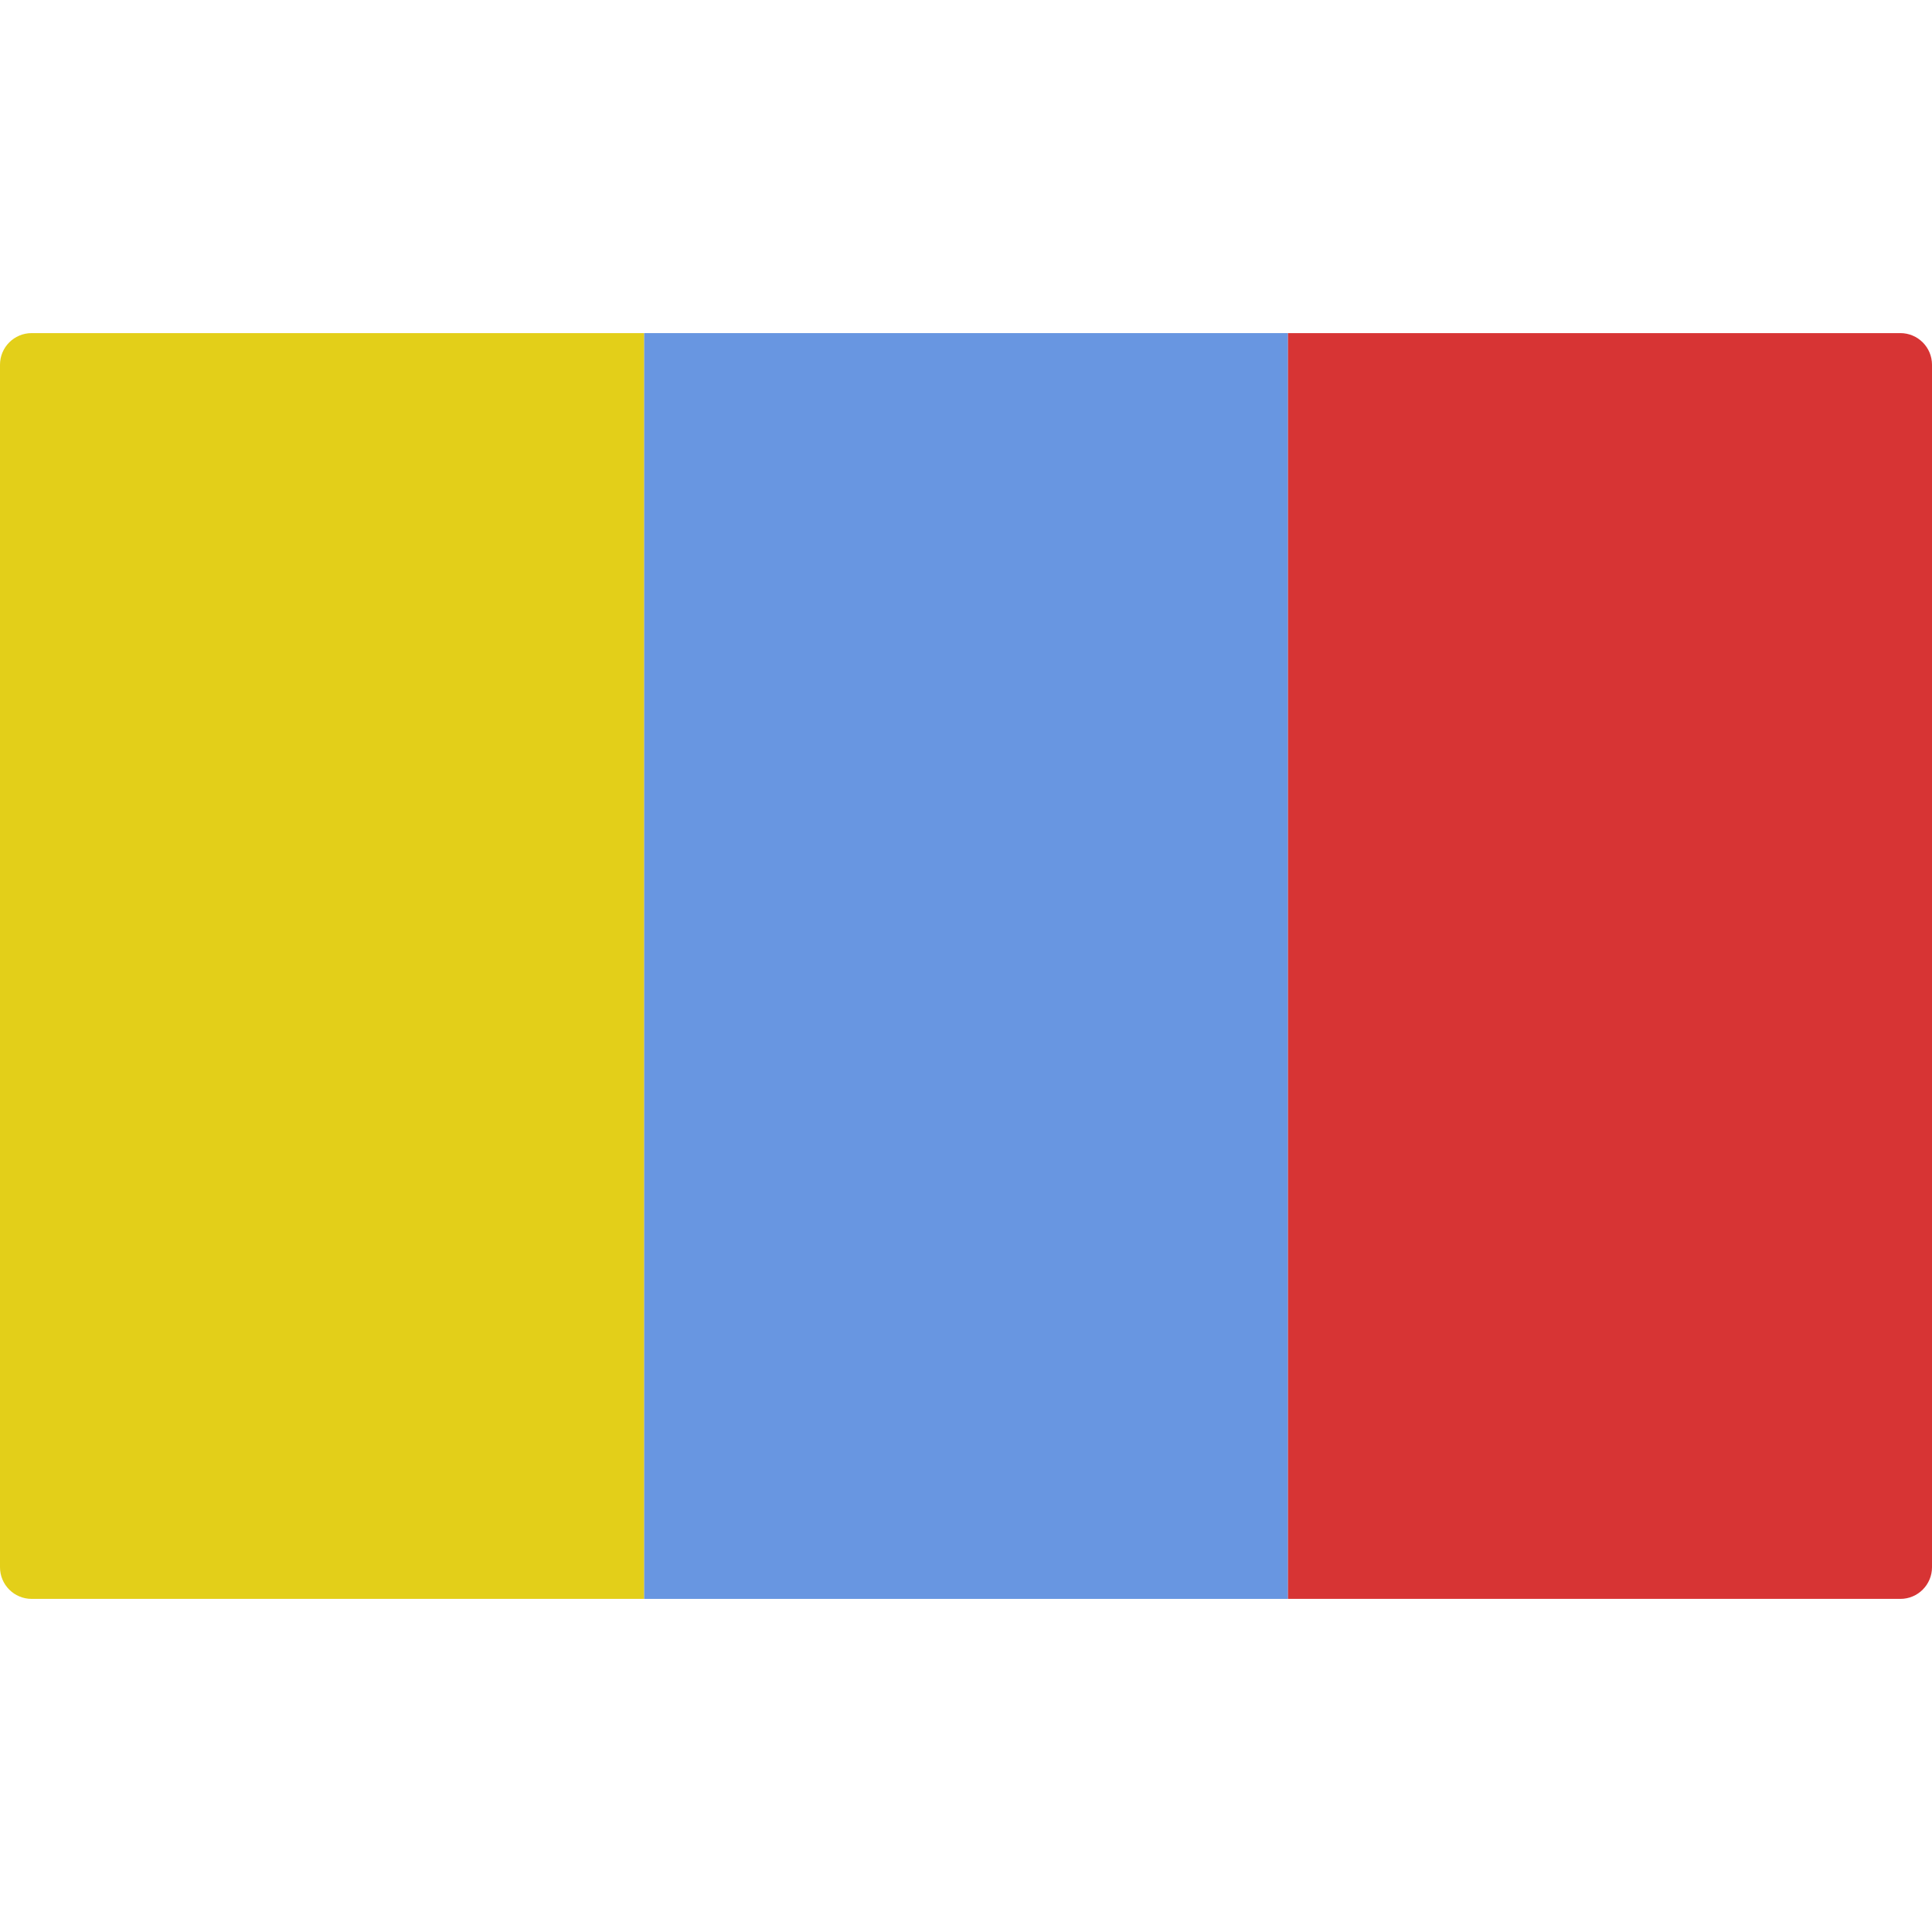 <?xml version="1.0" standalone="no"?><!-- Generator: Gravit.io --><svg xmlns="http://www.w3.org/2000/svg" xmlns:xlink="http://www.w3.org/1999/xlink" style="isolation:isolate" viewBox="0 0 24 24" width="24" height="24"><defs><clipPath id="_clipPath_5vF6wGbKcwzE2QU41KWEcKSP6dVaJWk1"><rect width="24" height="24"/></clipPath></defs><g clip-path="url(#_clipPath_5vF6wGbKcwzE2QU41KWEcKSP6dVaJWk1)"><g id="Latin America"><rect x="8" y="4.138" width="8" height="15.724" transform="matrix(1,0,0,1,0,0)" fill="rgb(104,150,225)"/><path d="M 16 4.138 L 23.607 4.138 C 23.824 4.138 24 4.314 24 4.531 L 24 19.469 C 24 19.686 23.824 19.862 23.607 19.862 L 16 19.862 L 16 4.138 Z" style="stroke:none;fill:#D73434;stroke-miterlimit:10;"/><path d="M 0.393 4.138 L 8 4.138 L 8 19.862 L 0.393 19.862 C 0.176 19.862 0 19.686 0 19.469 L 0 4.531 C 0 4.314 0.176 4.138 0.393 4.138 Z" style="stroke:none;fill:#E3CF19;stroke-miterlimit:10;"/></g></g></svg>